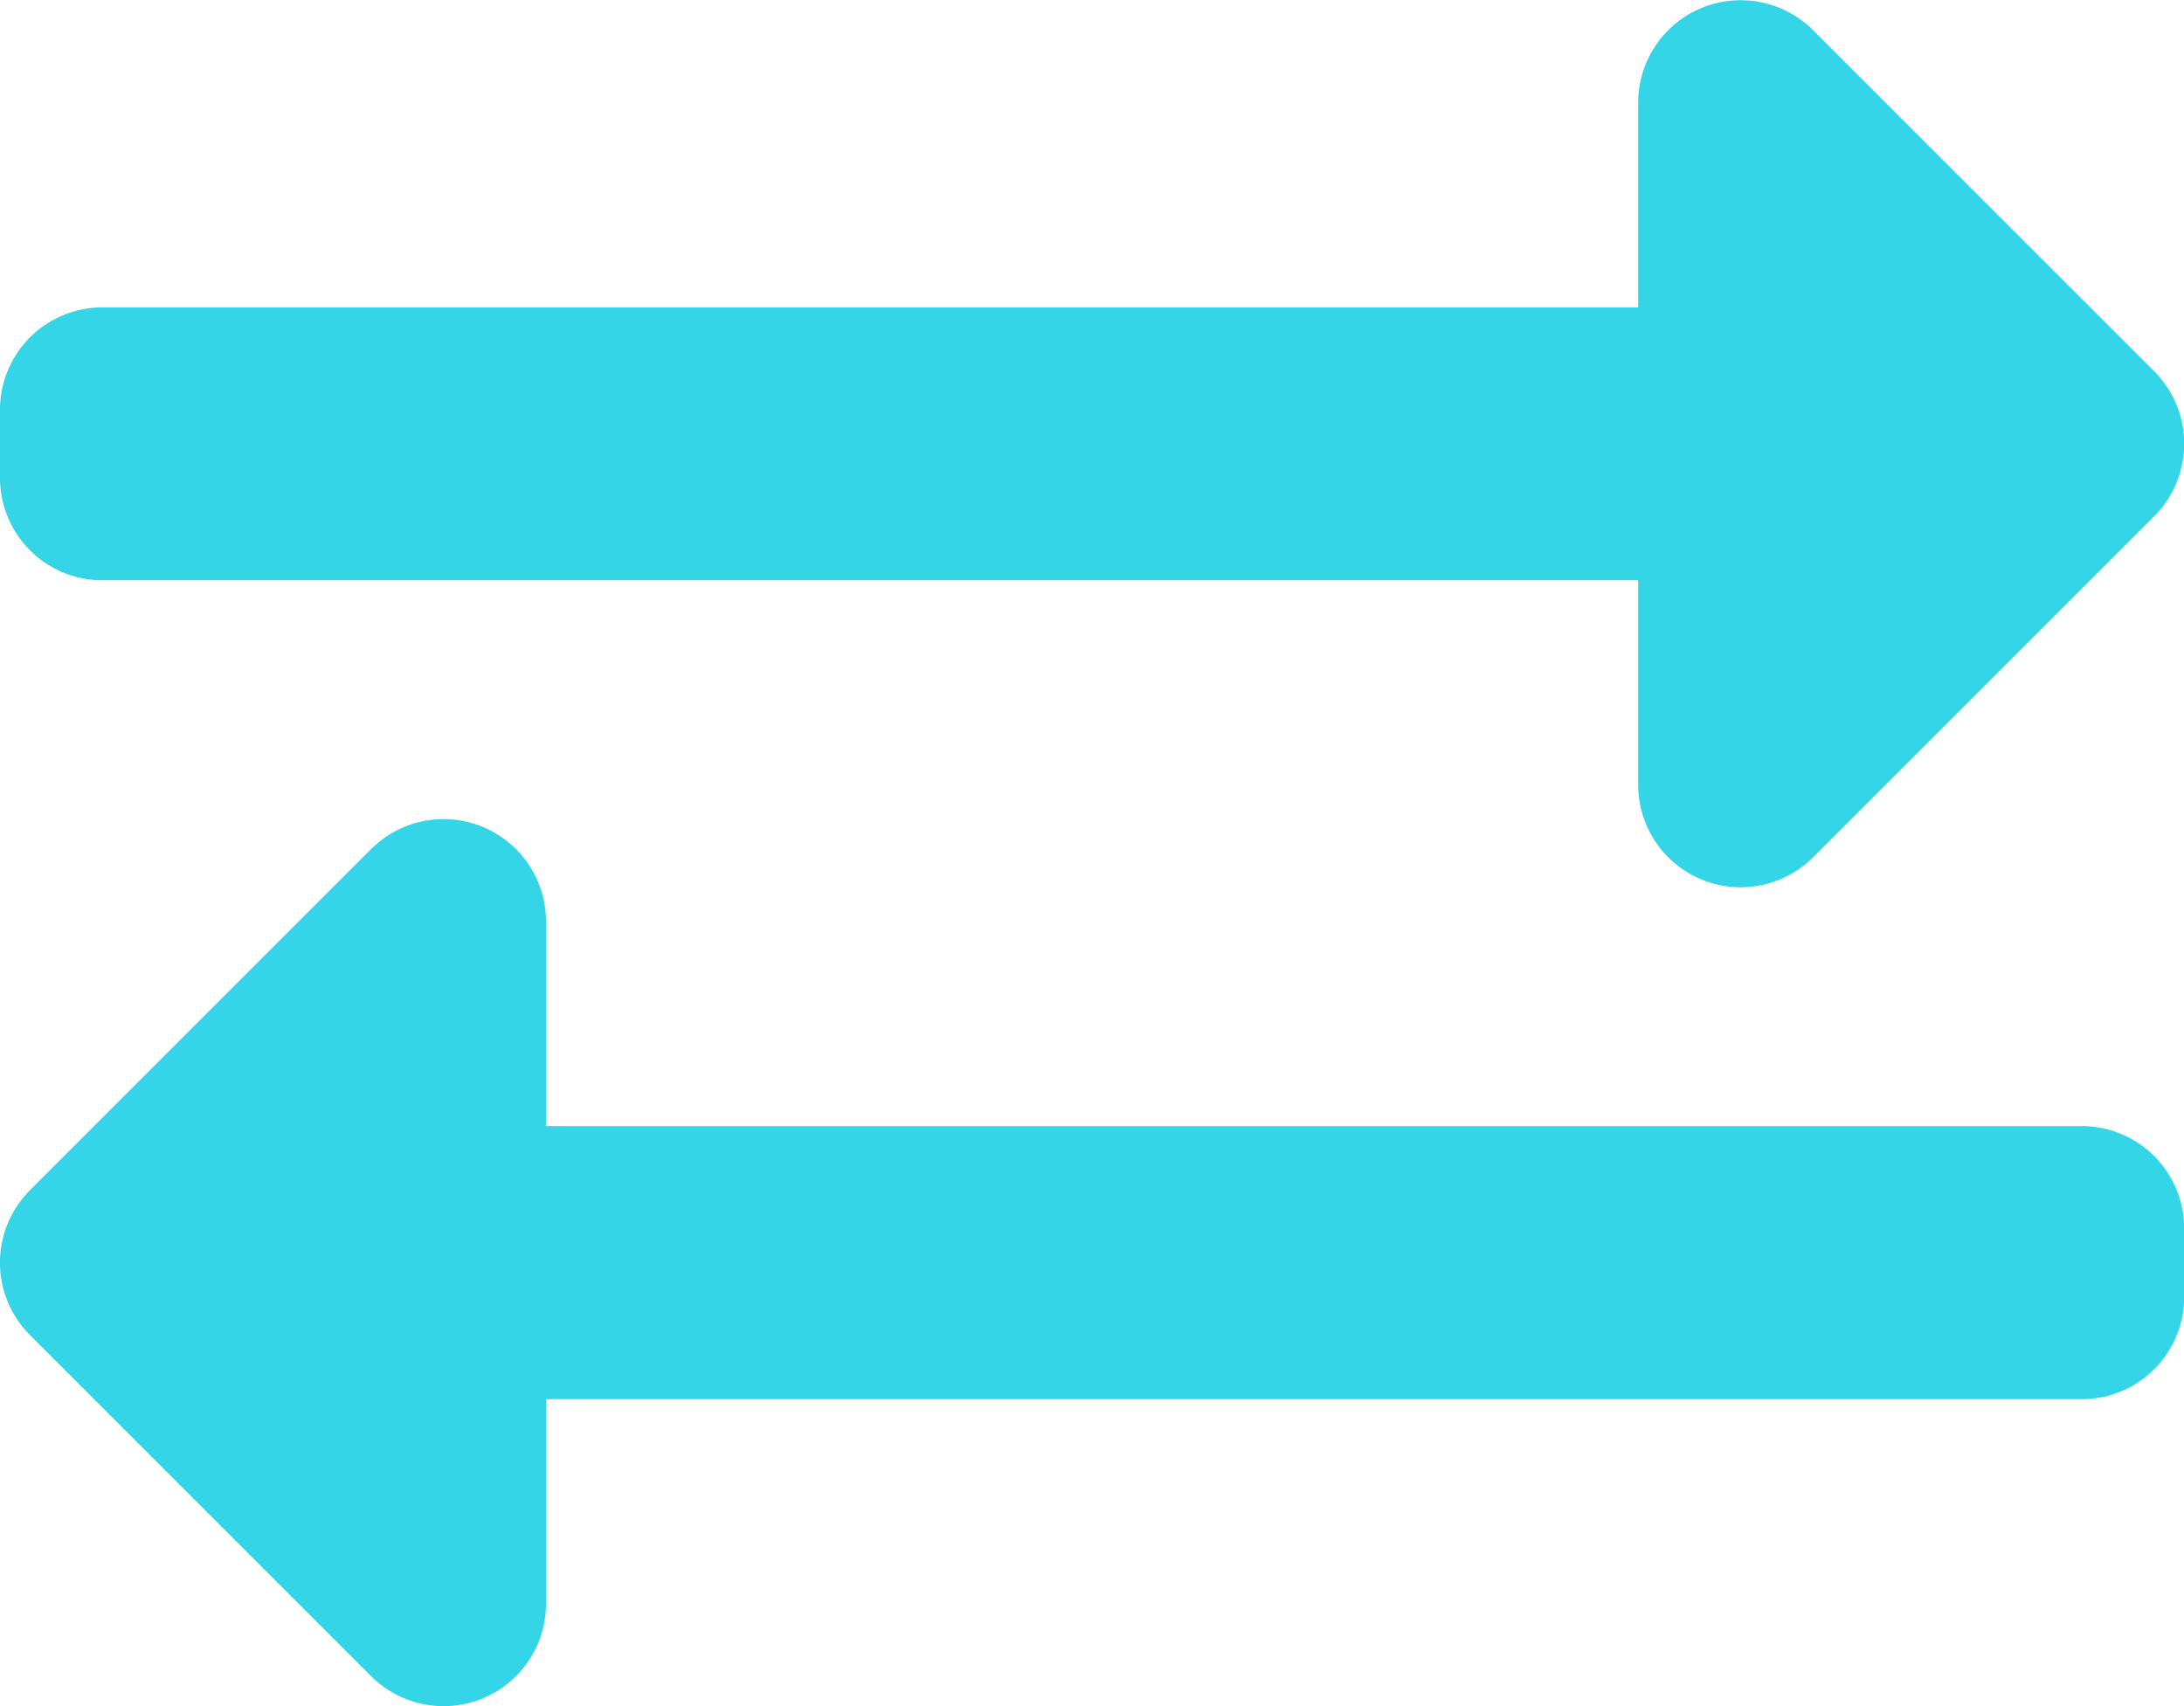 <svg xmlns="http://www.w3.org/2000/svg" width="34.556" height="27" viewBox="0 0 34.556 27">
  <path id="Icon_awesome-exchange-alt" data-name="Icon awesome-exchange-alt" d="M0,11.5v-1.08A1.62,1.62,0,0,1,1.62,8.8h24.3V5.557a1.621,1.621,0,0,1,2.765-1.145l5.4,5.4a1.62,1.62,0,0,1,0,2.291l-5.4,5.4a1.621,1.621,0,0,1-2.765-1.145v-3.24H1.62A1.62,1.62,0,0,1,0,11.5ZM32.936,21.755H8.639v-3.24A1.621,1.621,0,0,0,5.874,17.37l-5.4,5.4a1.62,1.62,0,0,0,0,2.291l5.4,5.4a1.621,1.621,0,0,0,2.765-1.145v-3.24h24.3a1.62,1.62,0,0,0,1.62-1.62v-1.08A1.62,1.62,0,0,0,32.936,21.755Z" transform="translate(0 -3.936)" fill="#33d5e7"/>
</svg>
